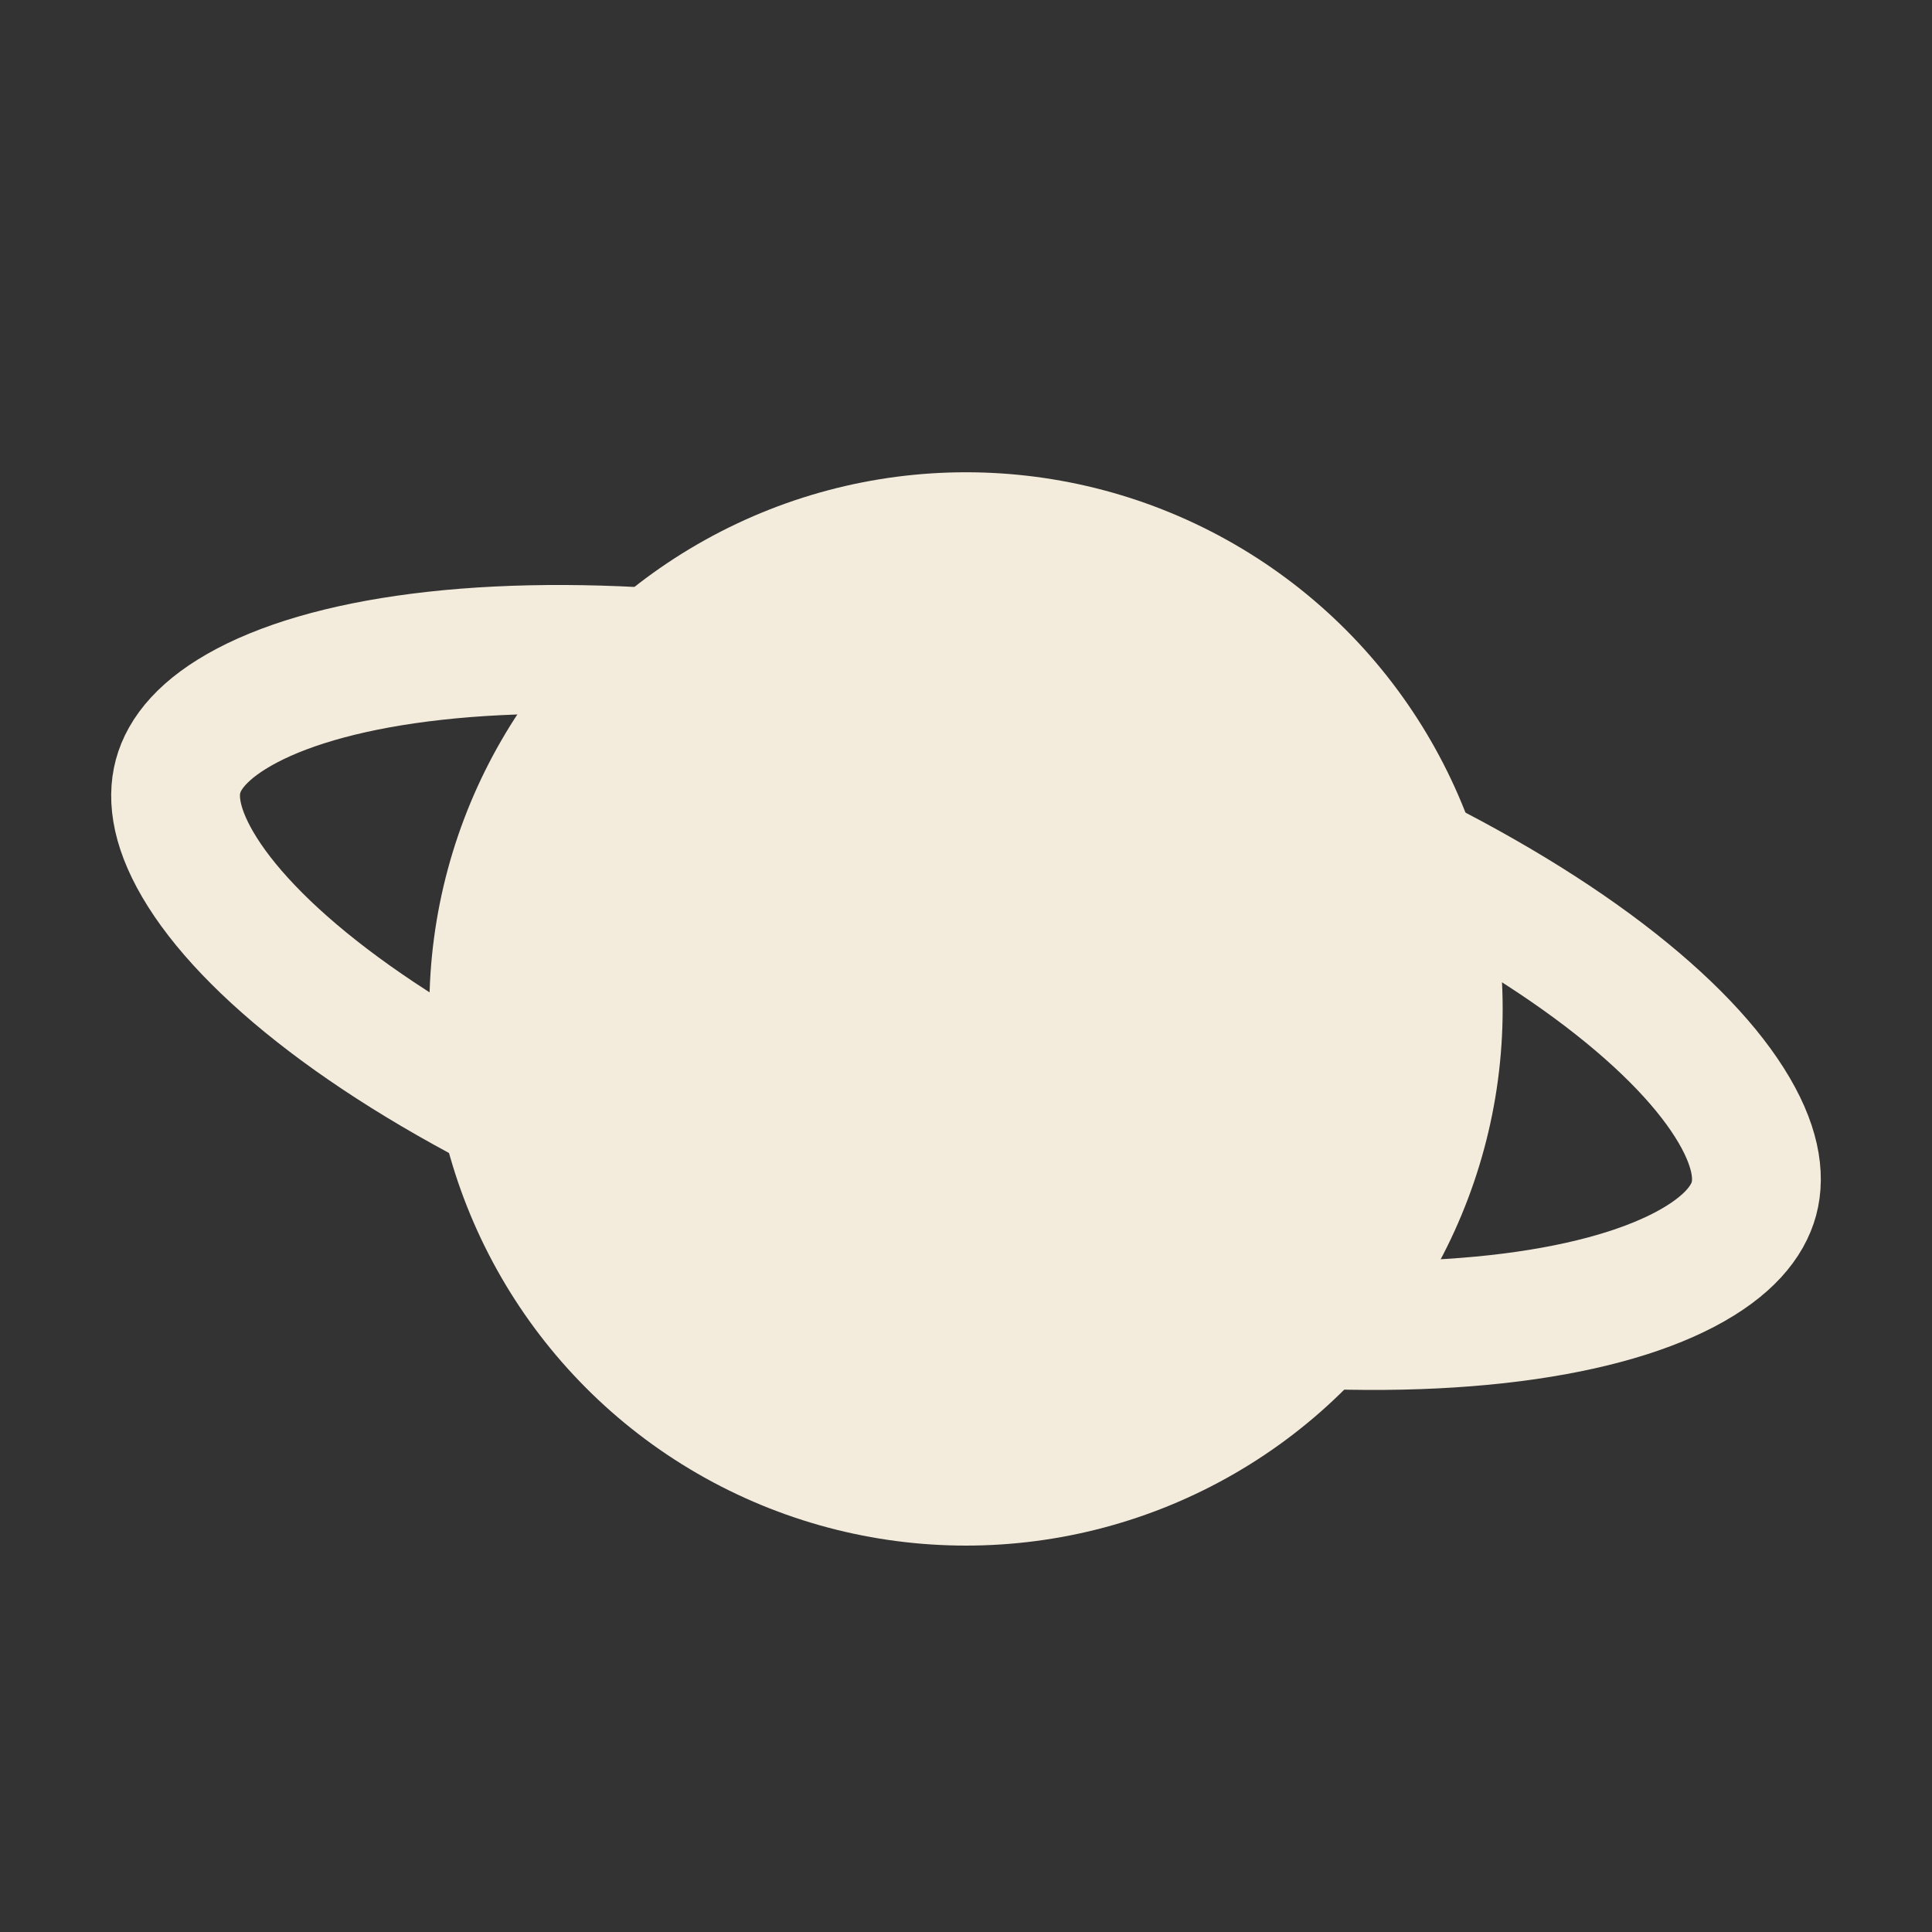 <svg width="45" height="45" viewBox="0 0 45 45" fill="none" xmlns="http://www.w3.org/2000/svg">
<rect x="0" y="0" width="45" height="45" fill="#333333" stroke="none"/>
<circle cx="22.5" cy="23.5" r="12.5" fill="#F3EBDB"/>
<path d="M40.853 27.918C40.712 28.444 40.267 29.03 39.242 29.569C38.215 30.108 36.743 30.518 34.873 30.725C31.143 31.138 26.152 30.708 20.818 29.279C15.483 27.849 10.946 25.726 7.923 23.504C6.407 22.389 5.336 21.298 4.716 20.317C4.098 19.339 4.006 18.609 4.147 18.082C4.288 17.556 4.732 16.97 5.758 16.431C6.785 15.892 8.257 15.482 10.127 15.275C13.857 14.862 18.848 15.292 24.182 16.721C29.517 18.151 34.054 20.274 37.078 22.496C38.593 23.611 39.664 24.702 40.283 25.683C40.902 26.661 40.994 27.391 40.853 27.918Z" stroke="#F3EBDB" stroke-width="3"/>
</svg>
